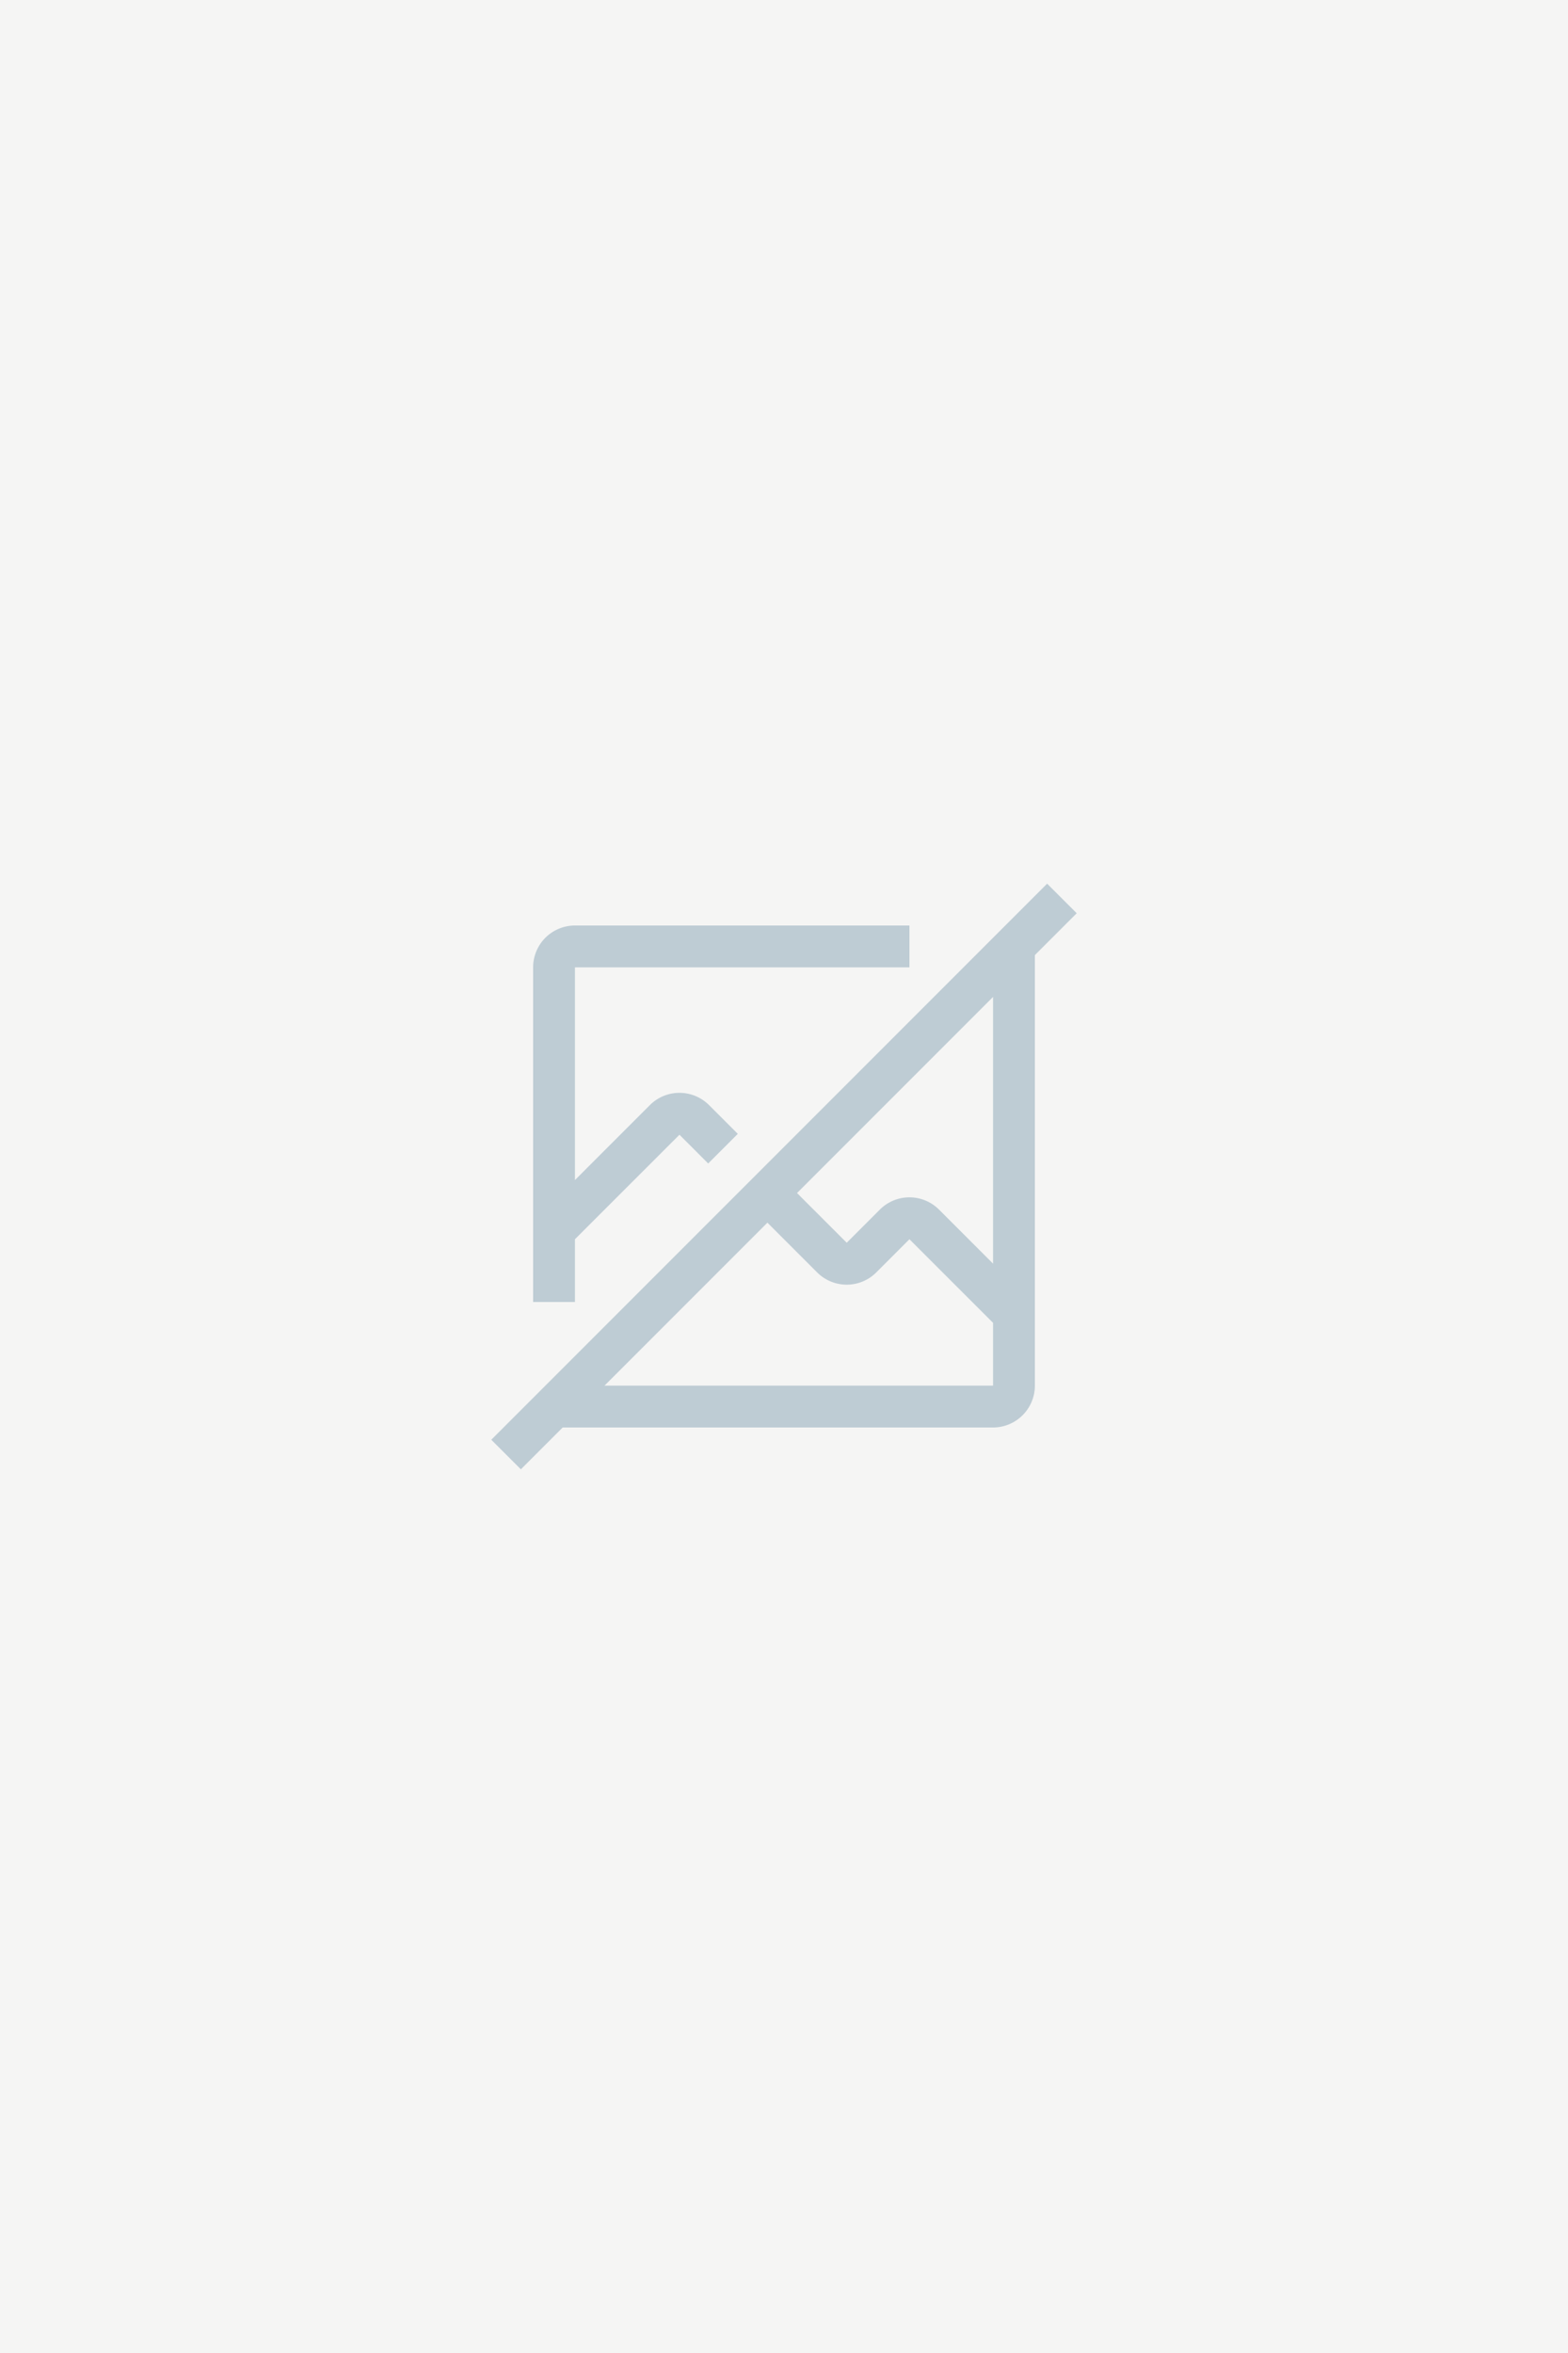 <svg xmlns="http://www.w3.org/2000/svg" fill="none" viewBox="0 0 300 450">
  <path fill="#F5F5F4" d="M0 0h300v450H0z"/>
  <path fill="#185277" fill-opacity=".25" d="M206 174.656 200.344 169 94 275.344 99.656 281l8-8H190a8.008 8.008 0 0 0 5.653-2.347A8.008 8.008 0 0 0 198 265v-82.344l8-8ZM190 265h-74.344l31.172-31.172 9.516 9.516a7.999 7.999 0 0 0 11.312 0L174 237l16 15.988V265Zm0-23.328-10.344-10.344a7.999 7.999 0 0 0-11.312 0L162 237.672l-9.508-9.508L190 190.656v51.016ZM110 249v-12l20-19.988 5.492 5.496 5.664-5.664-5.5-5.5a7.999 7.999 0 0 0-11.312 0L110 225.688V185h64v-8h-64a8.012 8.012 0 0 0-5.655 2.345A8.012 8.012 0 0 0 102 185v64h8Z"/>
</svg>
